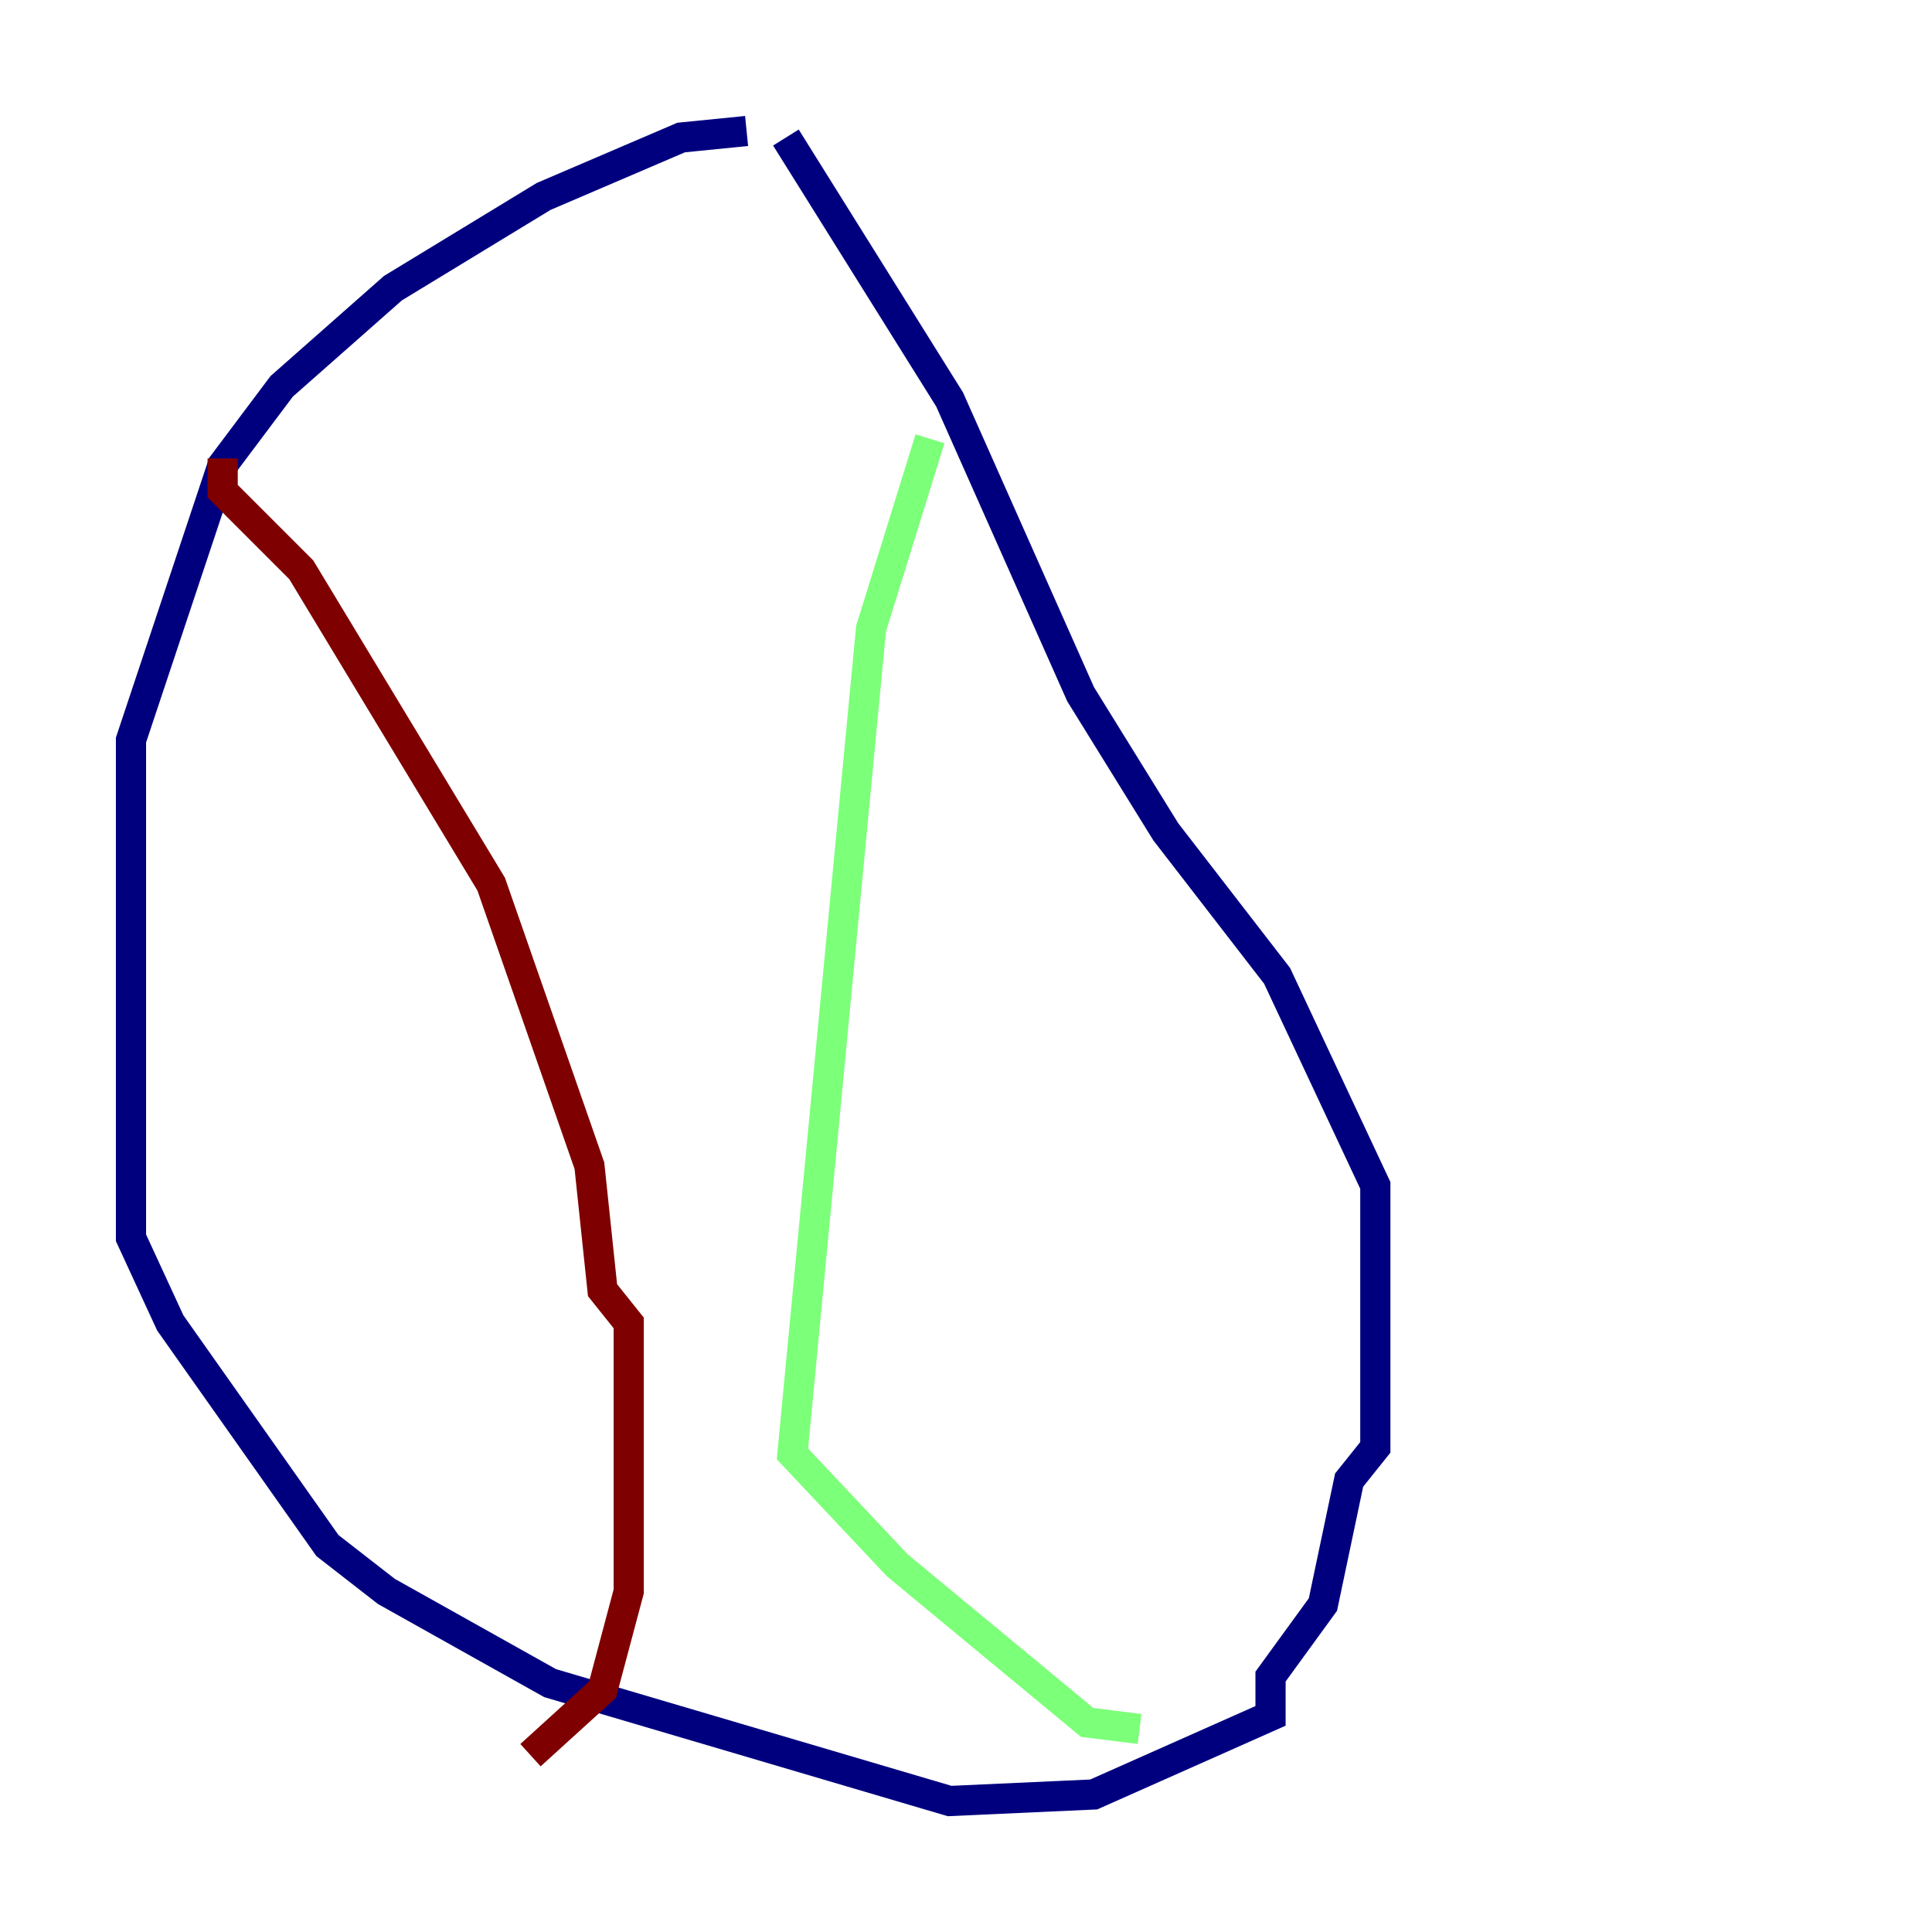 <?xml version="1.0" encoding="utf-8" ?>
<svg baseProfile="tiny" height="128" version="1.2" viewBox="0,0,128,128" width="128" xmlns="http://www.w3.org/2000/svg" xmlns:ev="http://www.w3.org/2001/xml-events" xmlns:xlink="http://www.w3.org/1999/xlink"><defs /><polyline fill="none" points="49.464,8.678 45.125,9.112 36.014,13.017 26.034,19.091 18.658,25.6 14.752,30.807 8.678,49.031 8.678,82.007 11.281,87.647 21.695,102.4 25.6,105.437 36.447,111.512 62.915,119.322 72.461,118.888 84.176,113.681 84.176,111.078 87.647,106.305 89.383,98.061 91.119,95.891 91.119,78.536 84.61,64.651 77.234,55.105 71.593,45.993 62.915,26.468 52.068,9.112" stroke="#00007f" stroke-width="2" /><polyline fill="none" points="61.614,29.071 57.709,41.654 52.502,96.325 59.444,103.702 72.027,114.115 75.498,114.549" stroke="#7cff79" stroke-width="2" /><polyline fill="none" points="14.752,30.373 14.752,32.542 19.959,37.749 32.542,58.576 39.051,77.234 39.919,85.478 41.654,87.647 41.654,105.437 39.919,111.946 35.146,116.285" stroke="#7f0000" stroke-width="2" /></svg>